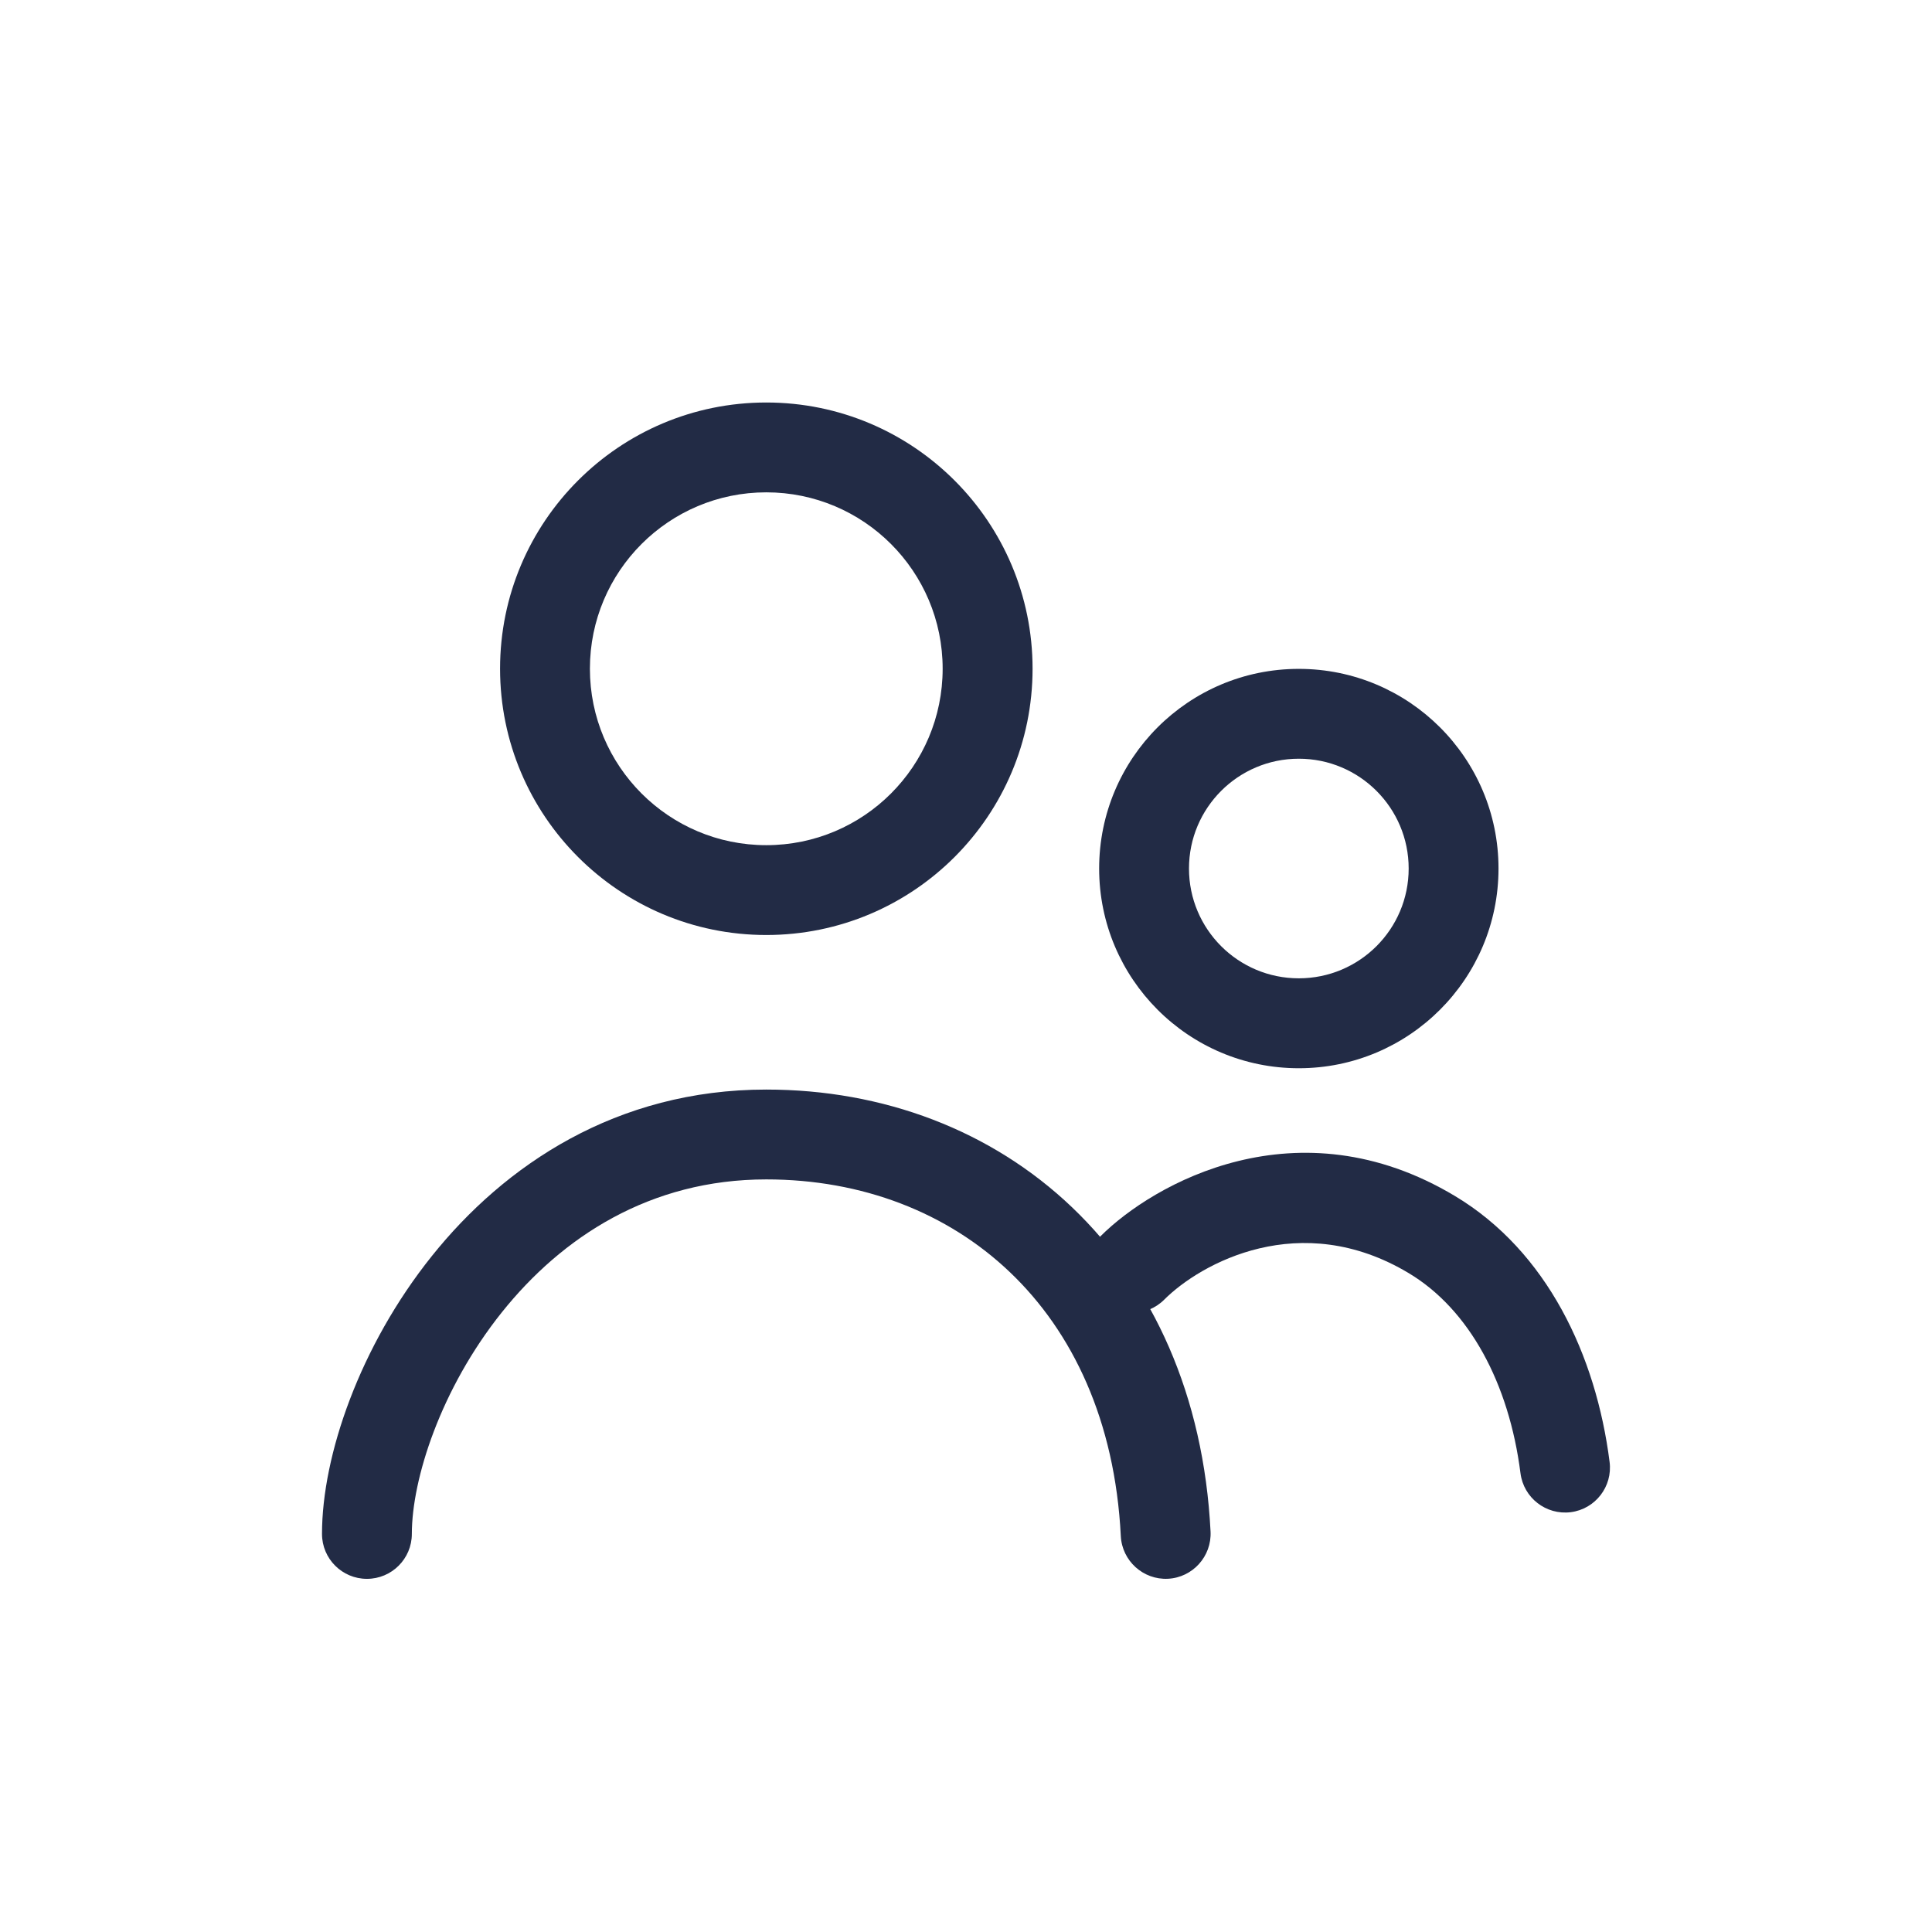 <svg width="24" height="24" viewBox="0 0 24 24" fill="none" xmlns="http://www.w3.org/2000/svg">
<path fill-rule="evenodd" clip-rule="evenodd" d="M9.519 10.499C10.729 10.499 11.71 9.518 11.71 8.307C11.71 7.097 10.729 6.116 9.519 6.116C8.309 6.116 7.328 7.097 7.328 8.307C7.328 9.518 8.309 10.499 9.519 10.499ZM9.519 11.615C11.346 11.615 12.827 10.134 12.827 8.307C12.827 6.481 11.346 5 9.519 5C7.693 5 6.212 6.481 6.212 8.307C6.212 10.134 7.693 11.615 9.519 11.615Z" fill="#222B45"/>
<path fill-rule="evenodd" clip-rule="evenodd" d="M16.134 12.153C16.888 12.153 17.499 11.543 17.499 10.789C17.499 10.036 16.888 9.425 16.134 9.425C15.381 9.425 14.77 10.036 14.77 10.789C14.77 11.543 15.381 12.153 16.134 12.153ZM16.134 13.27C17.504 13.27 18.615 12.159 18.615 10.789C18.615 9.419 17.504 8.309 16.134 8.309C14.764 8.309 13.654 9.419 13.654 10.789C13.654 12.159 14.764 13.27 16.134 13.27Z" fill="#222B45"/>
<path fill-rule="evenodd" clip-rule="evenodd" d="M6.234 16.302C5.473 17.254 5.116 18.375 5.116 19.055C5.116 19.363 4.866 19.613 4.558 19.613C4.25 19.613 4 19.363 4 19.055C4 18.081 4.47 16.721 5.363 15.605C6.269 14.472 7.658 13.535 9.519 13.535C10.972 13.535 12.315 14.041 13.318 14.998C14.322 15.956 14.953 17.336 15.038 19.026C15.053 19.334 14.816 19.596 14.509 19.612C14.201 19.627 13.939 19.39 13.923 19.082C13.851 17.646 13.323 16.545 12.547 15.805C11.77 15.063 10.71 14.651 9.519 14.651C8.073 14.651 6.981 15.368 6.234 16.302Z" fill="#222B45"/>
<path fill-rule="evenodd" clip-rule="evenodd" d="M17.501 15.816C16.153 15.007 14.914 15.693 14.462 16.145C14.244 16.363 13.89 16.363 13.672 16.145C13.454 15.927 13.454 15.574 13.672 15.356C14.323 14.706 16.116 13.683 18.075 14.858C19.219 15.544 19.827 16.837 19.995 18.161C20.034 18.466 19.818 18.746 19.512 18.785C19.206 18.823 18.927 18.607 18.888 18.301C18.746 17.185 18.253 16.267 17.501 15.816Z" fill="#222B45"/>
</svg>
